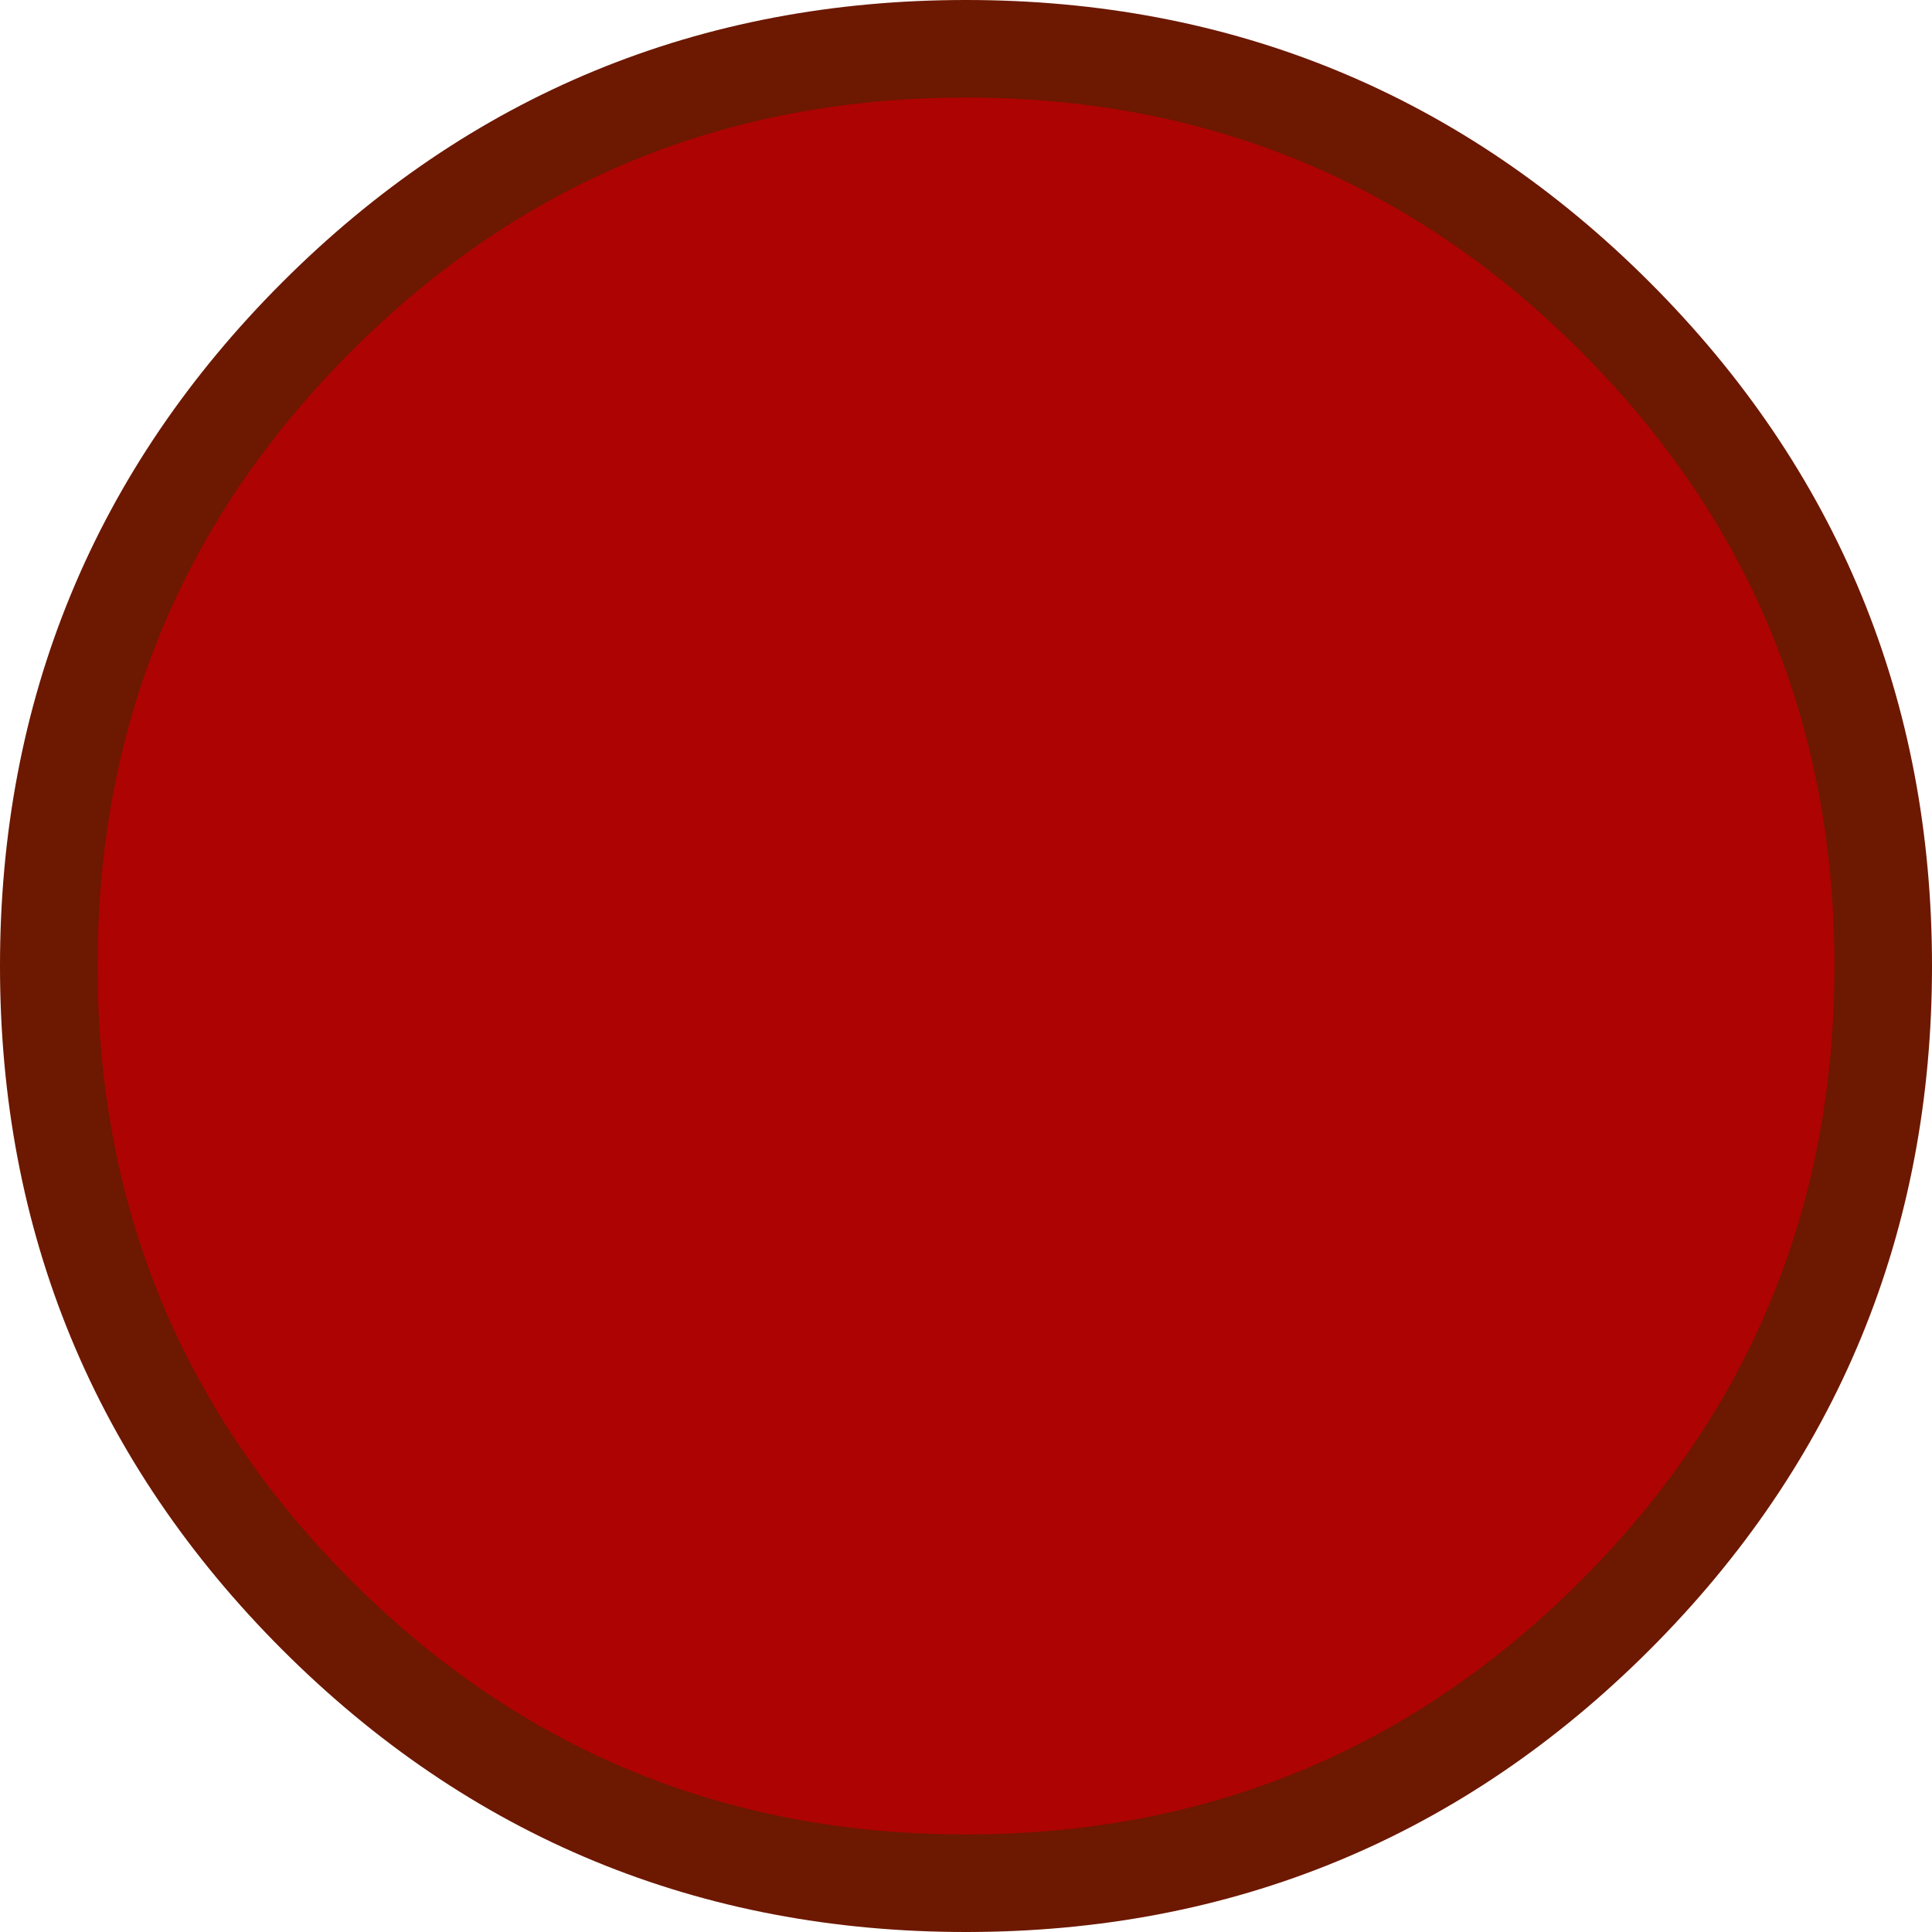 <?xml version="1.0" encoding="UTF-8" standalone="no"?>
<svg xmlns:xlink="http://www.w3.org/1999/xlink" height="19.8px" width="19.8px" xmlns="http://www.w3.org/2000/svg">
  <g transform="matrix(1.0, 0.0, 0.0, 1.0, 4.1, 9.9)">
    <path d="M12.1 -6.3 Q14.7 -3.7 14.7 0.0 14.7 3.7 12.1 6.3 9.5 8.9 5.8 8.9 2.1 8.9 -0.5 6.3 -3.1 3.7 -3.1 0.0 -3.1 -3.7 -0.5 -6.3 2.1 -8.9 5.8 -8.9 9.5 -8.9 12.1 -6.3 Z" fill="none" stroke="#6d1800" stroke-linecap="round" stroke-linejoin="round" stroke-width="2.0"/>
    <path d="M12.1 6.3 Q9.5 8.9 5.8 8.9 2.1 8.9 -0.5 6.3 -3.1 3.7 -3.1 0.0 -3.1 -3.7 -0.5 -6.3 2.1 -8.9 5.8 -8.9 9.5 -8.9 12.1 -6.3 14.7 -3.7 14.7 0.0 14.7 3.7 12.1 6.3" fill="#ad0303" fill-rule="evenodd" stroke="none"/>
  </g>
</svg>
